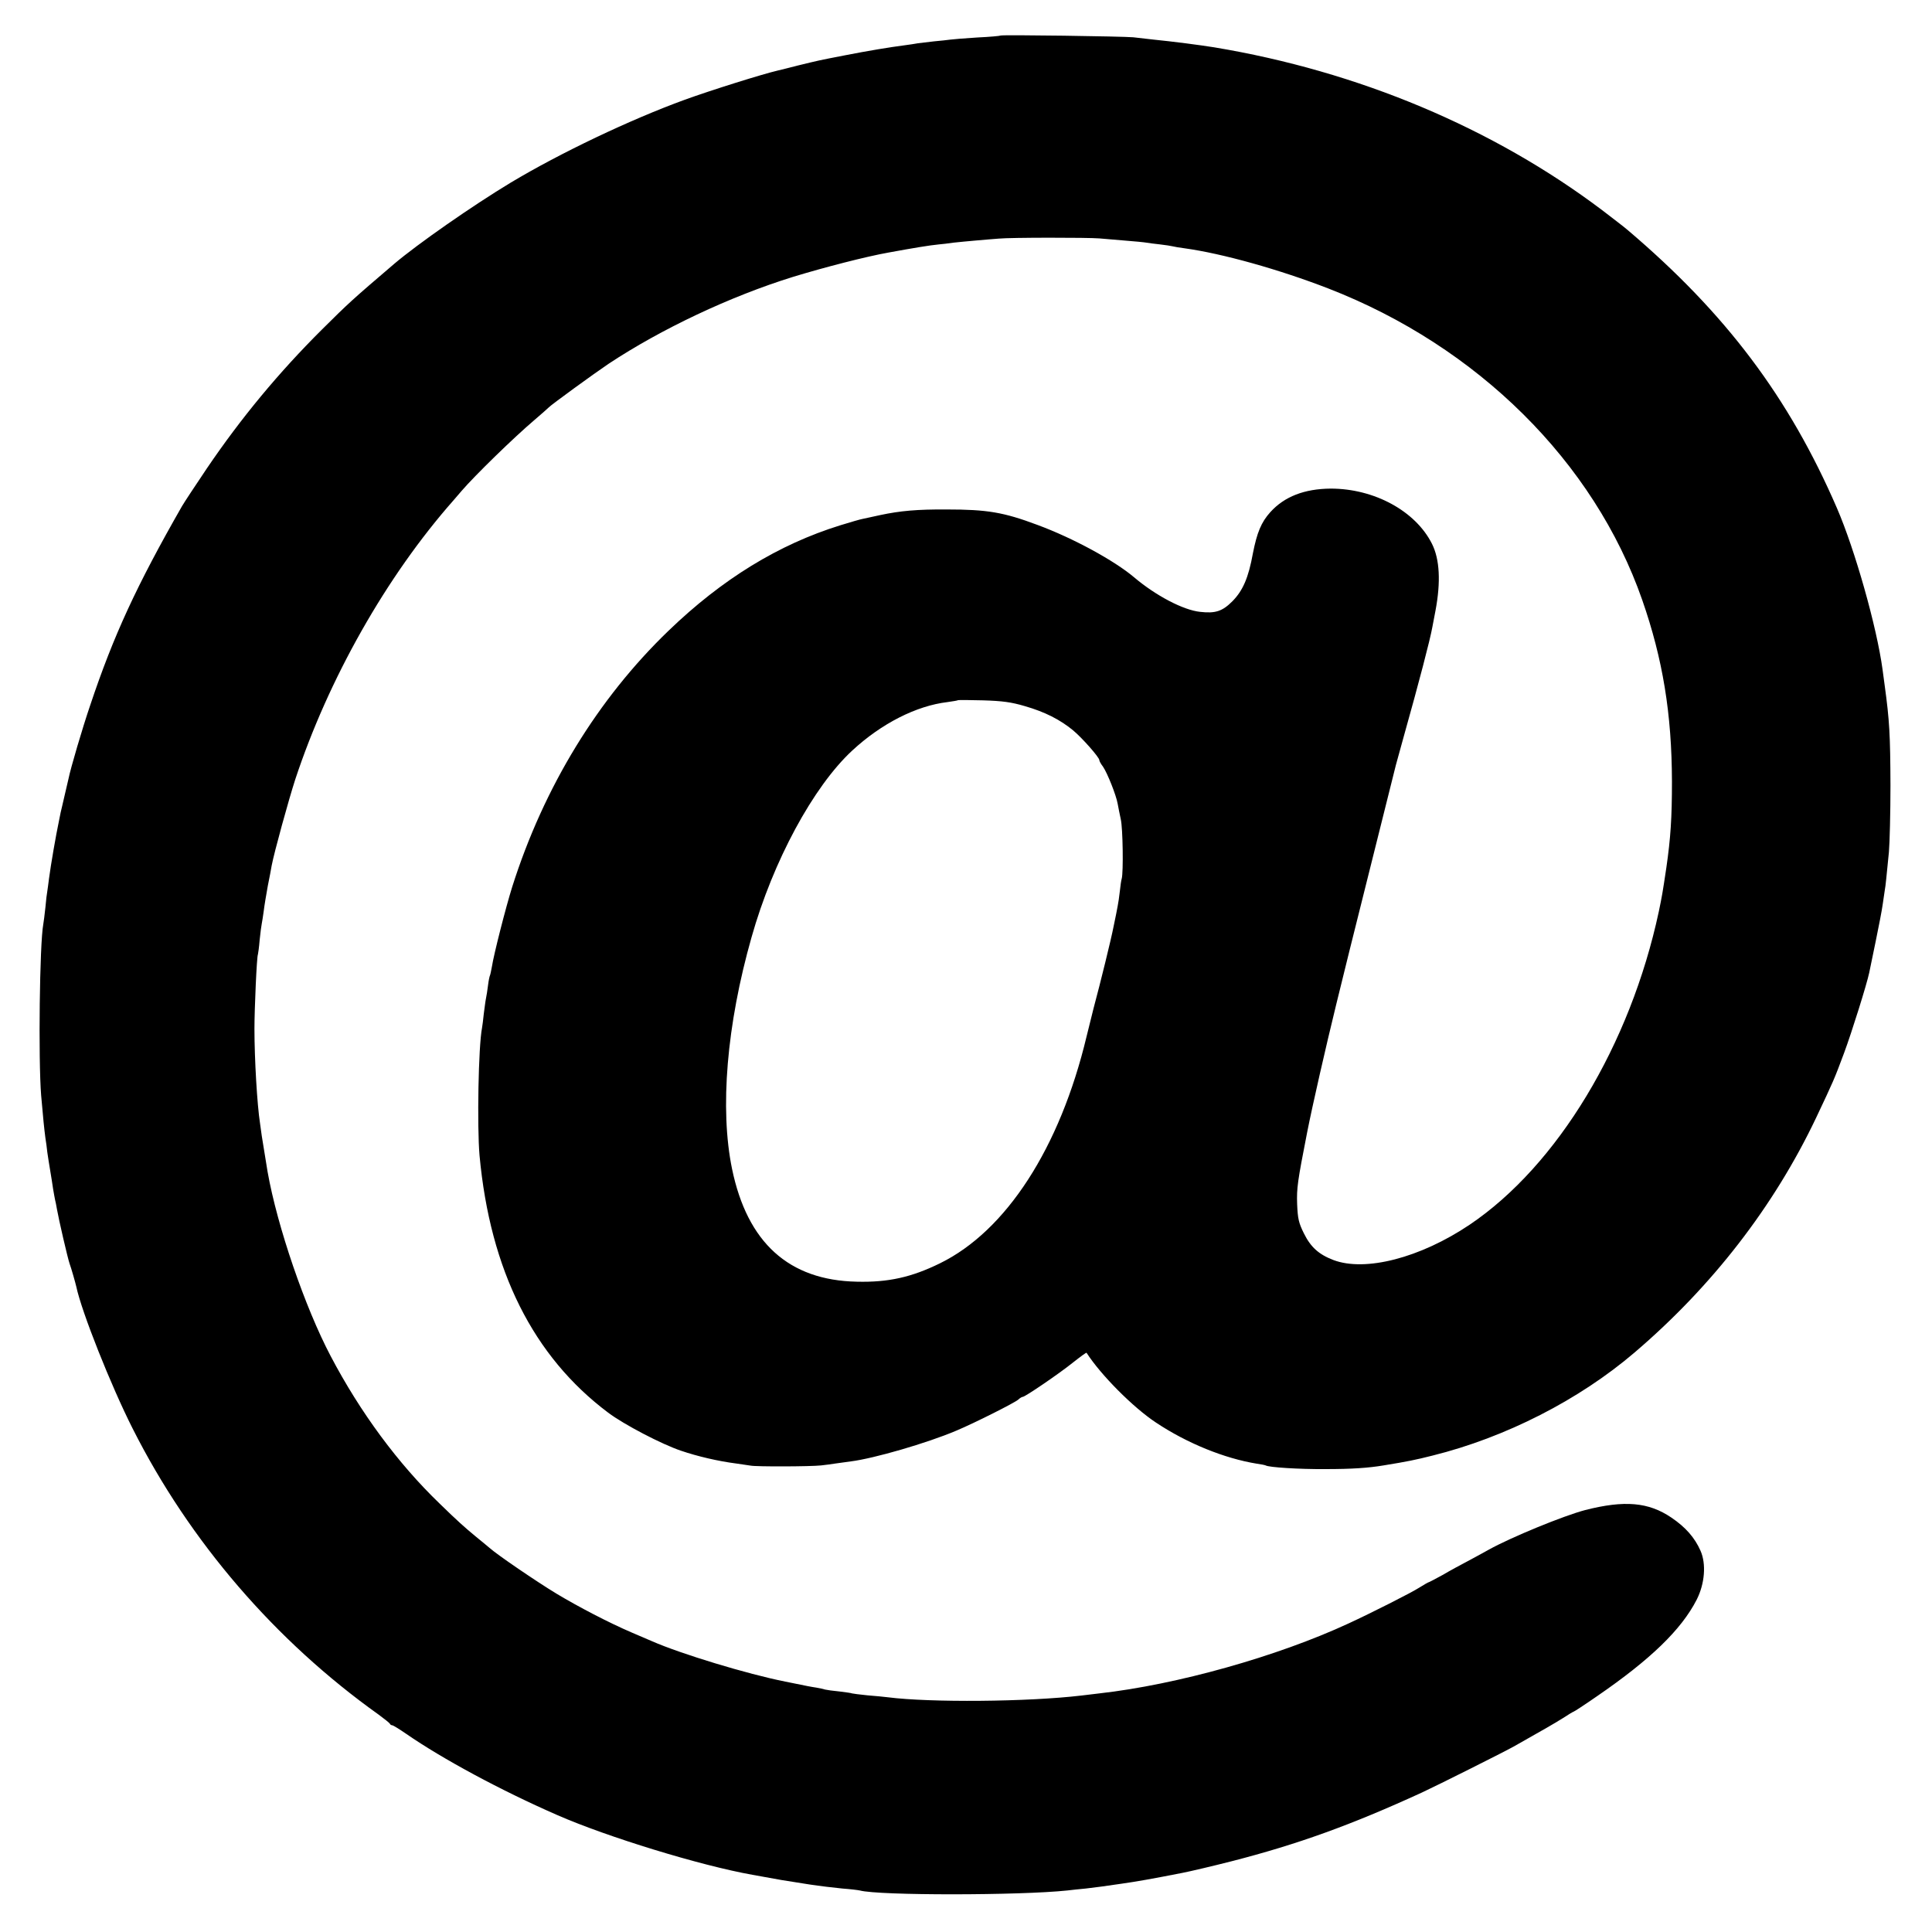 <?xml version="1.0" standalone="no"?>
<!DOCTYPE svg PUBLIC "-//W3C//DTD SVG 20010904//EN"
 "http://www.w3.org/TR/2001/REC-SVG-20010904/DTD/svg10.dtd">
<svg version="1.0" xmlns="http://www.w3.org/2000/svg"
 width="1000pt" height="1000pt" viewBox="0 0 1000 1000"
 preserveAspectRatio="xMidYMid meet">
<g transform="translate(0,1000) scale(0.1,-0.1)"
fill="#000000" stroke="none">
<path d="M5179 9816 c-2 -2 -56 -7 -120 -10 -64 -4 -127 -9 -140 -11 -13 -2
-51 -6 -84 -9 -33 -4 -71 -8 -85 -10 -14 -3 -43 -7 -65 -10 -78 -10 -193 -29
-310 -52 -145 -28 -138 -27 -245 -53 -47 -12 -94 -24 -104 -26 -78 -18 -346
-102 -481 -151 -283 -103 -646 -276 -901 -429 -196 -118 -483 -318 -604 -421
-219 -187 -235 -202 -374 -340 -223 -222 -418 -457 -595 -718 -60 -89 -118
-177 -129 -196 -234 -409 -354 -668 -475 -1030 -40 -117 -102 -328 -112 -379
-2 -9 -11 -47 -20 -86 -9 -38 -18 -79 -21 -90 -2 -11 -6 -31 -9 -45 -15 -70
-42 -226 -51 -295 -3 -27 -8 -58 -9 -67 -2 -9 -7 -48 -10 -85 -4 -37 -9 -77
-11 -87 -19 -101 -26 -701 -11 -886 10 -117 16 -175 22 -220 3 -19 8 -53 10
-75 3 -22 10 -65 15 -95 5 -30 12 -73 15 -95 4 -22 8 -47 10 -55 2 -8 7 -31
10 -50 9 -52 55 -251 65 -280 8 -21 31 -102 35 -120 27 -129 180 -514 292
-735 294 -583 737 -1098 1273 -1480 30 -22 56 -43 58 -47 2 -5 8 -8 12 -8 5 0
37 -20 72 -44 188 -130 490 -293 783 -421 258 -113 740 -261 1010 -309 153
-28 147 -27 295 -50 52 -8 129 -17 170 -21 41 -3 82 -8 90 -10 100 -27 831
-26 1075 0 22 3 65 7 95 10 30 4 66 8 80 10 14 2 61 9 105 15 77 11 152 24
315 56 41 8 156 35 254 60 343 88 620 188 986 356 84 39 423 209 475 238 165
93 206 117 253 146 29 19 54 34 56 34 3 0 58 36 123 81 275 189 435 343 515
499 42 83 50 185 20 253 -30 68 -77 122 -151 172 -118 80 -242 91 -446 39
-111 -29 -384 -141 -499 -205 -10 -6 -53 -29 -95 -52 -42 -22 -107 -57 -144
-79 -38 -21 -71 -38 -73 -38 -2 0 -23 -12 -47 -27 -40 -26 -252 -133 -367
-186 -369 -171 -889 -317 -1290 -362 -25 -3 -66 -8 -92 -11 -278 -33 -784 -37
-1003 -9 -16 2 -64 7 -105 10 -41 4 -77 9 -80 10 -3 2 -33 6 -65 10 -33 3 -67
8 -75 10 -8 3 -28 7 -45 10 -32 5 -33 5 -160 31 -197 39 -542 144 -690 209
-16 7 -64 27 -105 45 -119 51 -276 133 -391 202 -102 62 -305 200 -345 236
-11 9 -44 37 -74 61 -52 43 -94 80 -185 169 -215 207 -410 471 -563 762 -133
252 -277 672 -327 955 -5 32 -23 144 -30 185 -2 14 -6 43 -9 65 -15 95 -29
334 -29 490 0 103 12 376 18 385 1 3 6 37 9 75 4 39 9 77 11 85 2 8 6 37 10
64 3 27 13 85 21 130 9 44 18 92 20 105 13 69 88 341 122 446 172 521 472
1052 819 1445 12 14 31 36 43 50 68 79 269 275 375 365 39 33 72 63 75 66 10
12 237 177 310 226 272 180 629 349 955 450 160 49 381 106 495 126 131 24
209 37 260 42 14 1 48 5 75 9 28 3 79 8 115 11 36 3 90 8 120 10 58 6 461 6
520 1 19 -2 78 -7 130 -11 52 -4 104 -9 114 -11 11 -2 42 -6 70 -9 28 -3 58
-8 66 -10 8 -2 35 -7 60 -10 197 -27 492 -110 745 -208 773 -300 1376 -898
1625 -1612 107 -307 153 -590 154 -940 0 -189 -7 -293 -29 -446 -21 -140 -22
-144 -39 -227 -148 -691 -524 -1314 -979 -1621 -256 -172 -540 -245 -705 -183
-76 29 -118 67 -153 138 -27 54 -32 77 -35 151 -3 83 2 118 52 373 26 133 97
444 150 660 36 146 67 272 69 280 2 8 56 224 120 480 64 256 118 472 120 480
2 8 20 74 40 145 80 285 137 503 149 570 3 17 10 54 16 84 28 149 22 266 -18
346 -85 170 -299 286 -524 286 -136 -1 -240 -41 -313 -122 -47 -52 -69 -106
-90 -213 -23 -127 -52 -193 -106 -248 -52 -52 -88 -64 -167 -55 -87 9 -230 84
-342 179 -103 87 -316 203 -500 271 -176 66 -261 80 -470 80 -152 1 -241 -7
-344 -29 -39 -9 -80 -17 -92 -20 -12 -2 -63 -17 -115 -33 -319 -99 -611 -278
-888 -545 -366 -352 -646 -809 -810 -1327 -33 -105 -96 -352 -105 -413 -4 -21
-8 -41 -10 -45 -2 -3 -7 -26 -10 -51 -3 -25 -8 -56 -11 -70 -3 -14 -7 -49 -11
-78 -3 -29 -7 -62 -9 -72 -19 -96 -26 -510 -13 -660 55 -596 278 -1041 666
-1332 81 -61 276 -163 377 -197 85 -29 192 -54 285 -66 30 -4 64 -9 75 -11 28
-6 310 -5 365 1 25 3 59 7 75 10 17 2 53 7 80 11 118 15 392 94 545 159 91 38
302 144 321 161 8 8 19 14 23 14 12 0 188 120 259 177 38 30 69 53 71 51 73
-114 241 -283 359 -361 162 -108 356 -186 522 -213 22 -3 42 -7 46 -9 16 -10
173 -20 309 -19 138 0 223 6 301 19 123 20 167 29 254 51 378 94 758 288 1045
533 403 344 722 757 940 1215 93 197 93 197 145 336 40 108 117 354 130 415 2
11 17 83 33 160 16 77 33 165 37 195 4 30 9 64 11 75 4 21 7 54 21 195 4 47 8
202 8 345 -1 263 -5 335 -30 518 -3 23 -8 60 -11 82 -30 221 -143 620 -236
835 -248 573 -575 1008 -1084 1440 -16 14 -75 59 -131 102 -565 426 -1262 719
-2008 843 -74 12 -222 31 -314 40 -35 4 -82 9 -105 12 -51 5 -681 14 -687 9z
m126 -3471 c104 -30 182 -70 249 -125 47 -39 136 -140 136 -154 0 -5 8 -20 19
-34 23 -34 68 -147 76 -192 3 -19 11 -55 16 -80 11 -46 14 -276 5 -308 -3 -9
-7 -39 -10 -67 -3 -27 -8 -61 -11 -75 -2 -14 -12 -61 -21 -105 -13 -67 -67
-287 -104 -425 -5 -19 -21 -84 -36 -145 -138 -577 -416 -1006 -759 -1174 -147
-72 -267 -99 -430 -95 -352 7 -567 202 -646 584 -64 311 -28 745 101 1199 111
394 320 780 521 966 151 140 332 232 493 251 28 4 53 8 55 10 2 1 60 1 130 -1
99 -3 145 -9 216 -30z"/>
</g>
</svg>
